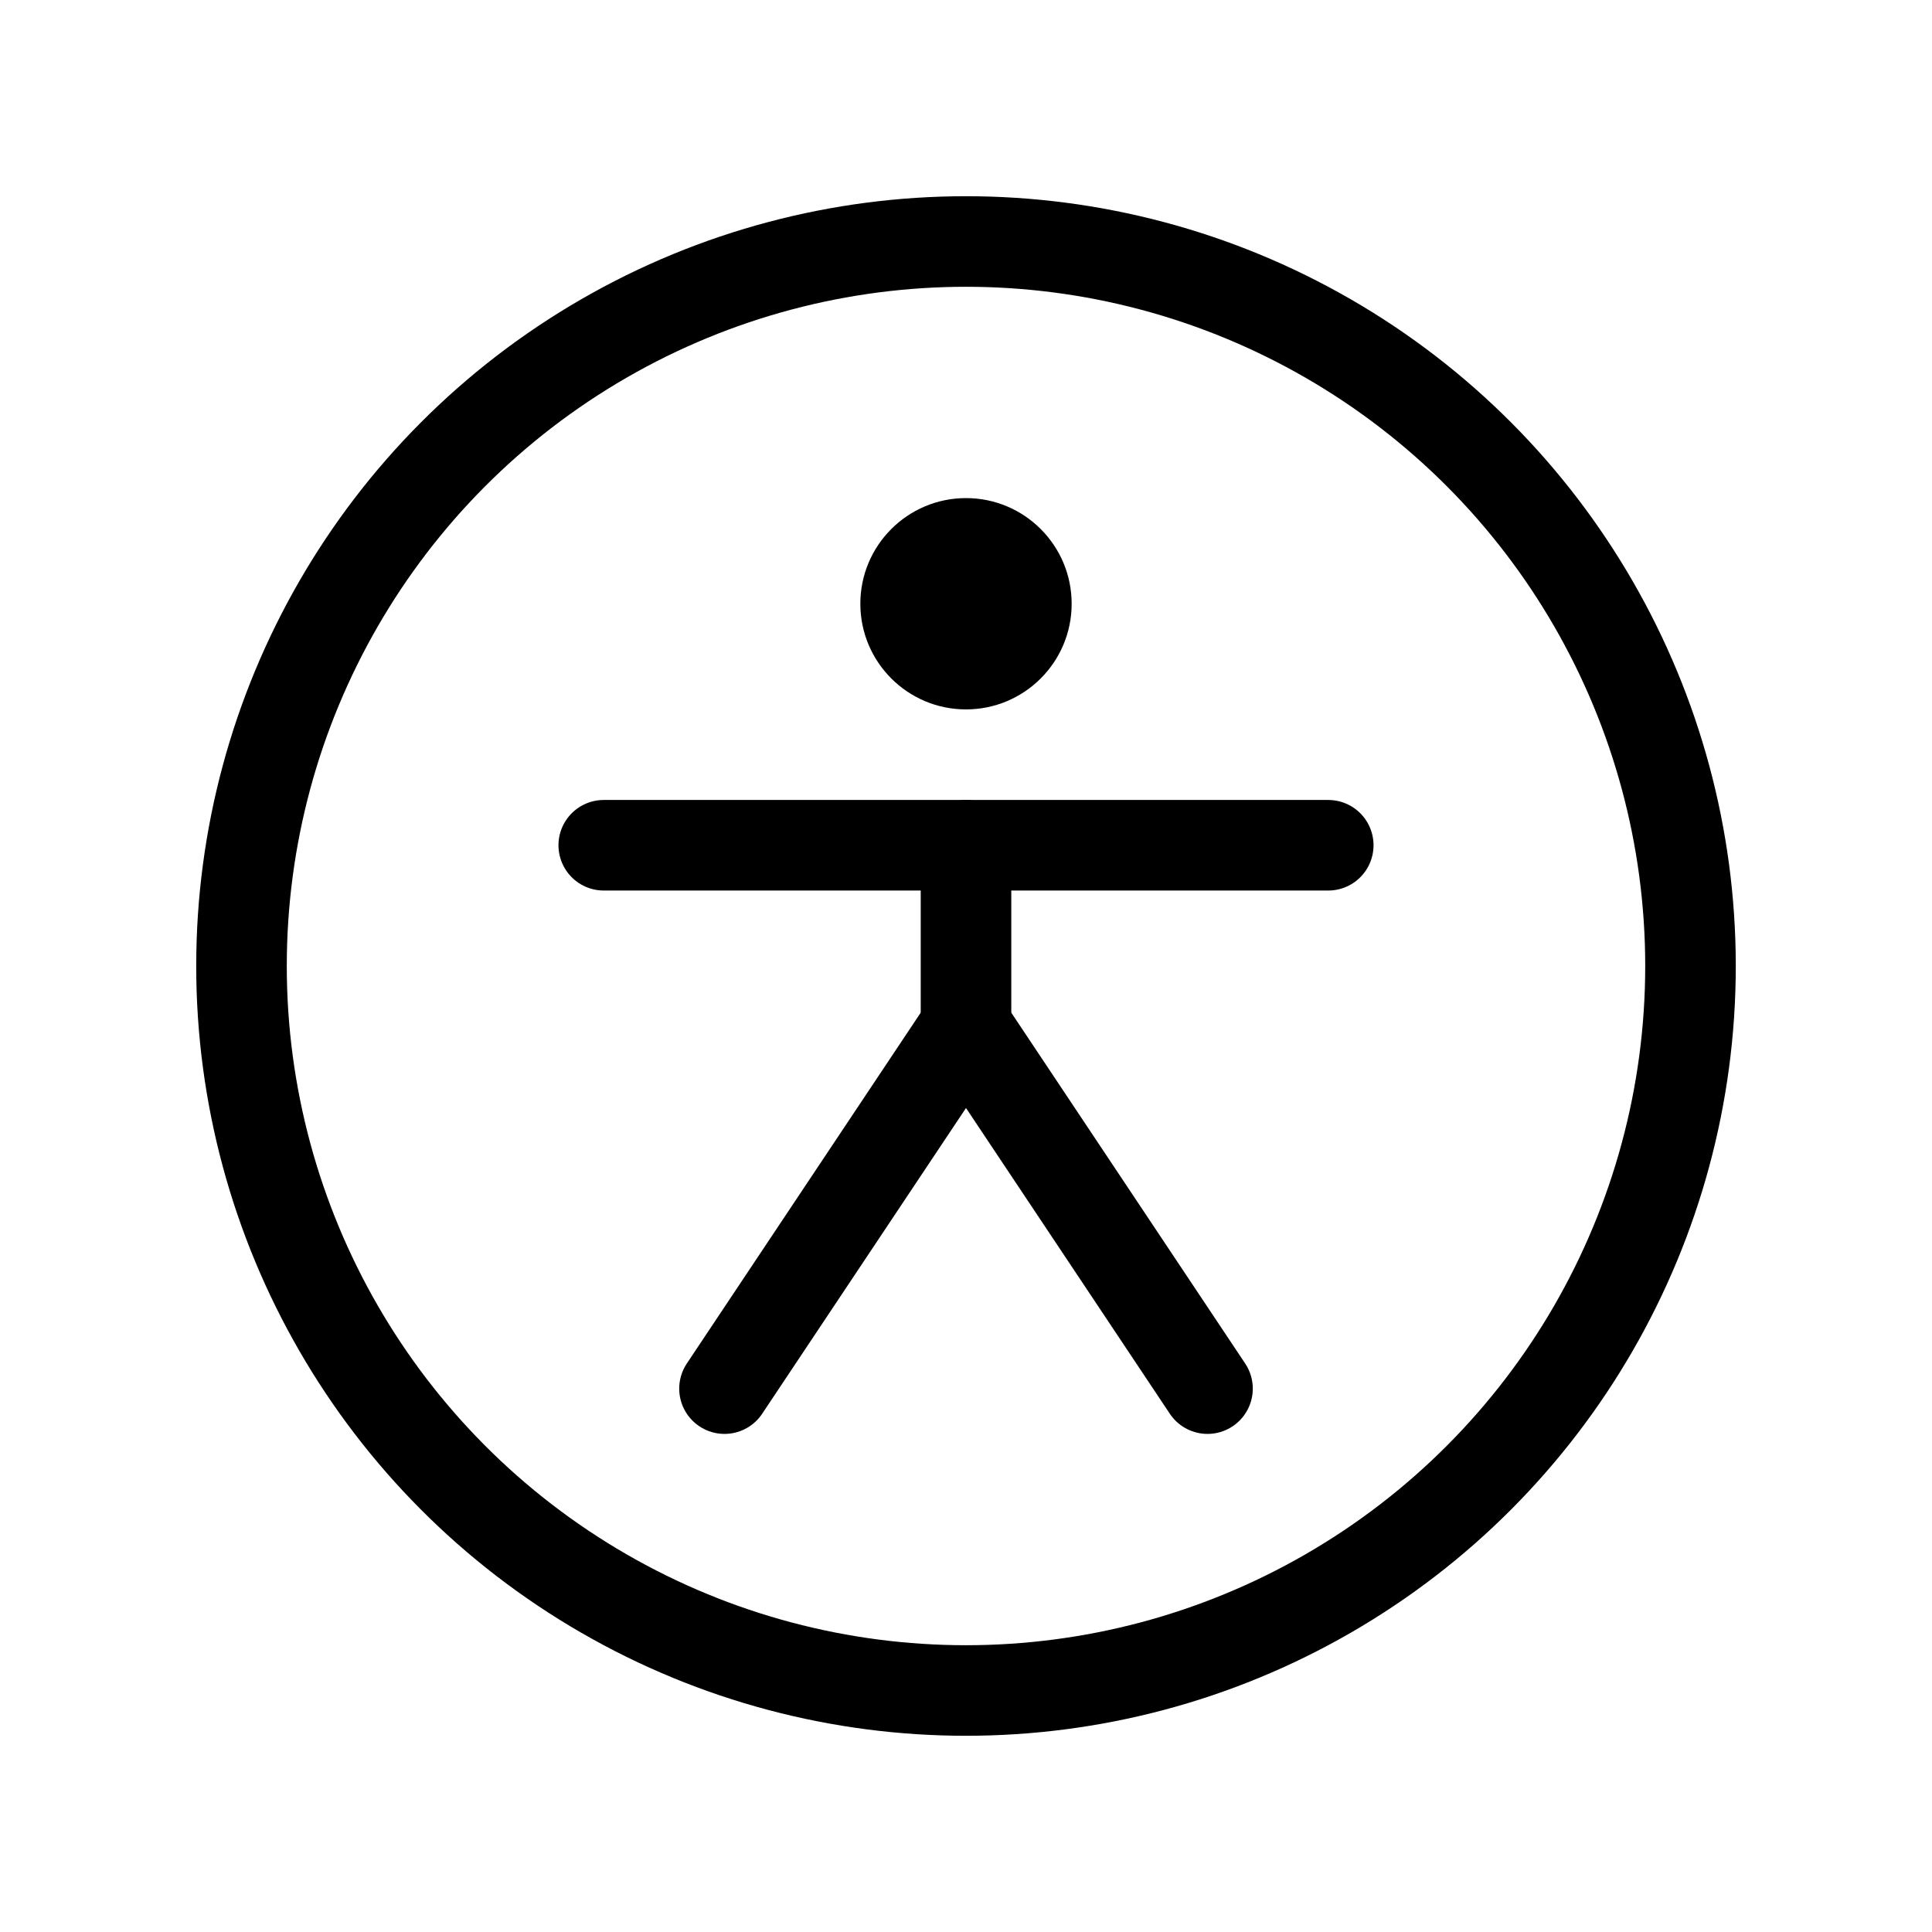 <svg xmlns="http://www.w3.org/2000/svg" viewBox="0 0 256 256"><rect width="256" height="256" fill="none"/><circle cx="128" cy="128" r="96" fill="none" stroke="currentColor" stroke-linecap="round" stroke-linejoin="round" stroke-width="12"/><circle cx="128" cy="80" r="14" fill="currentColor" /><line x1="80" y1="112" x2="176" y2="112" fill="none" stroke="currentColor" stroke-linecap="round" stroke-linejoin="round" stroke-width="12"/><polyline points="160 184 128 136 96 184" fill="none" stroke="currentColor" stroke-linecap="round" stroke-linejoin="round" stroke-width="12"/><line x1="128" y1="112" x2="128" y2="136" fill="none" stroke="currentColor" stroke-linecap="round" stroke-linejoin="round" stroke-width="12"/></svg>